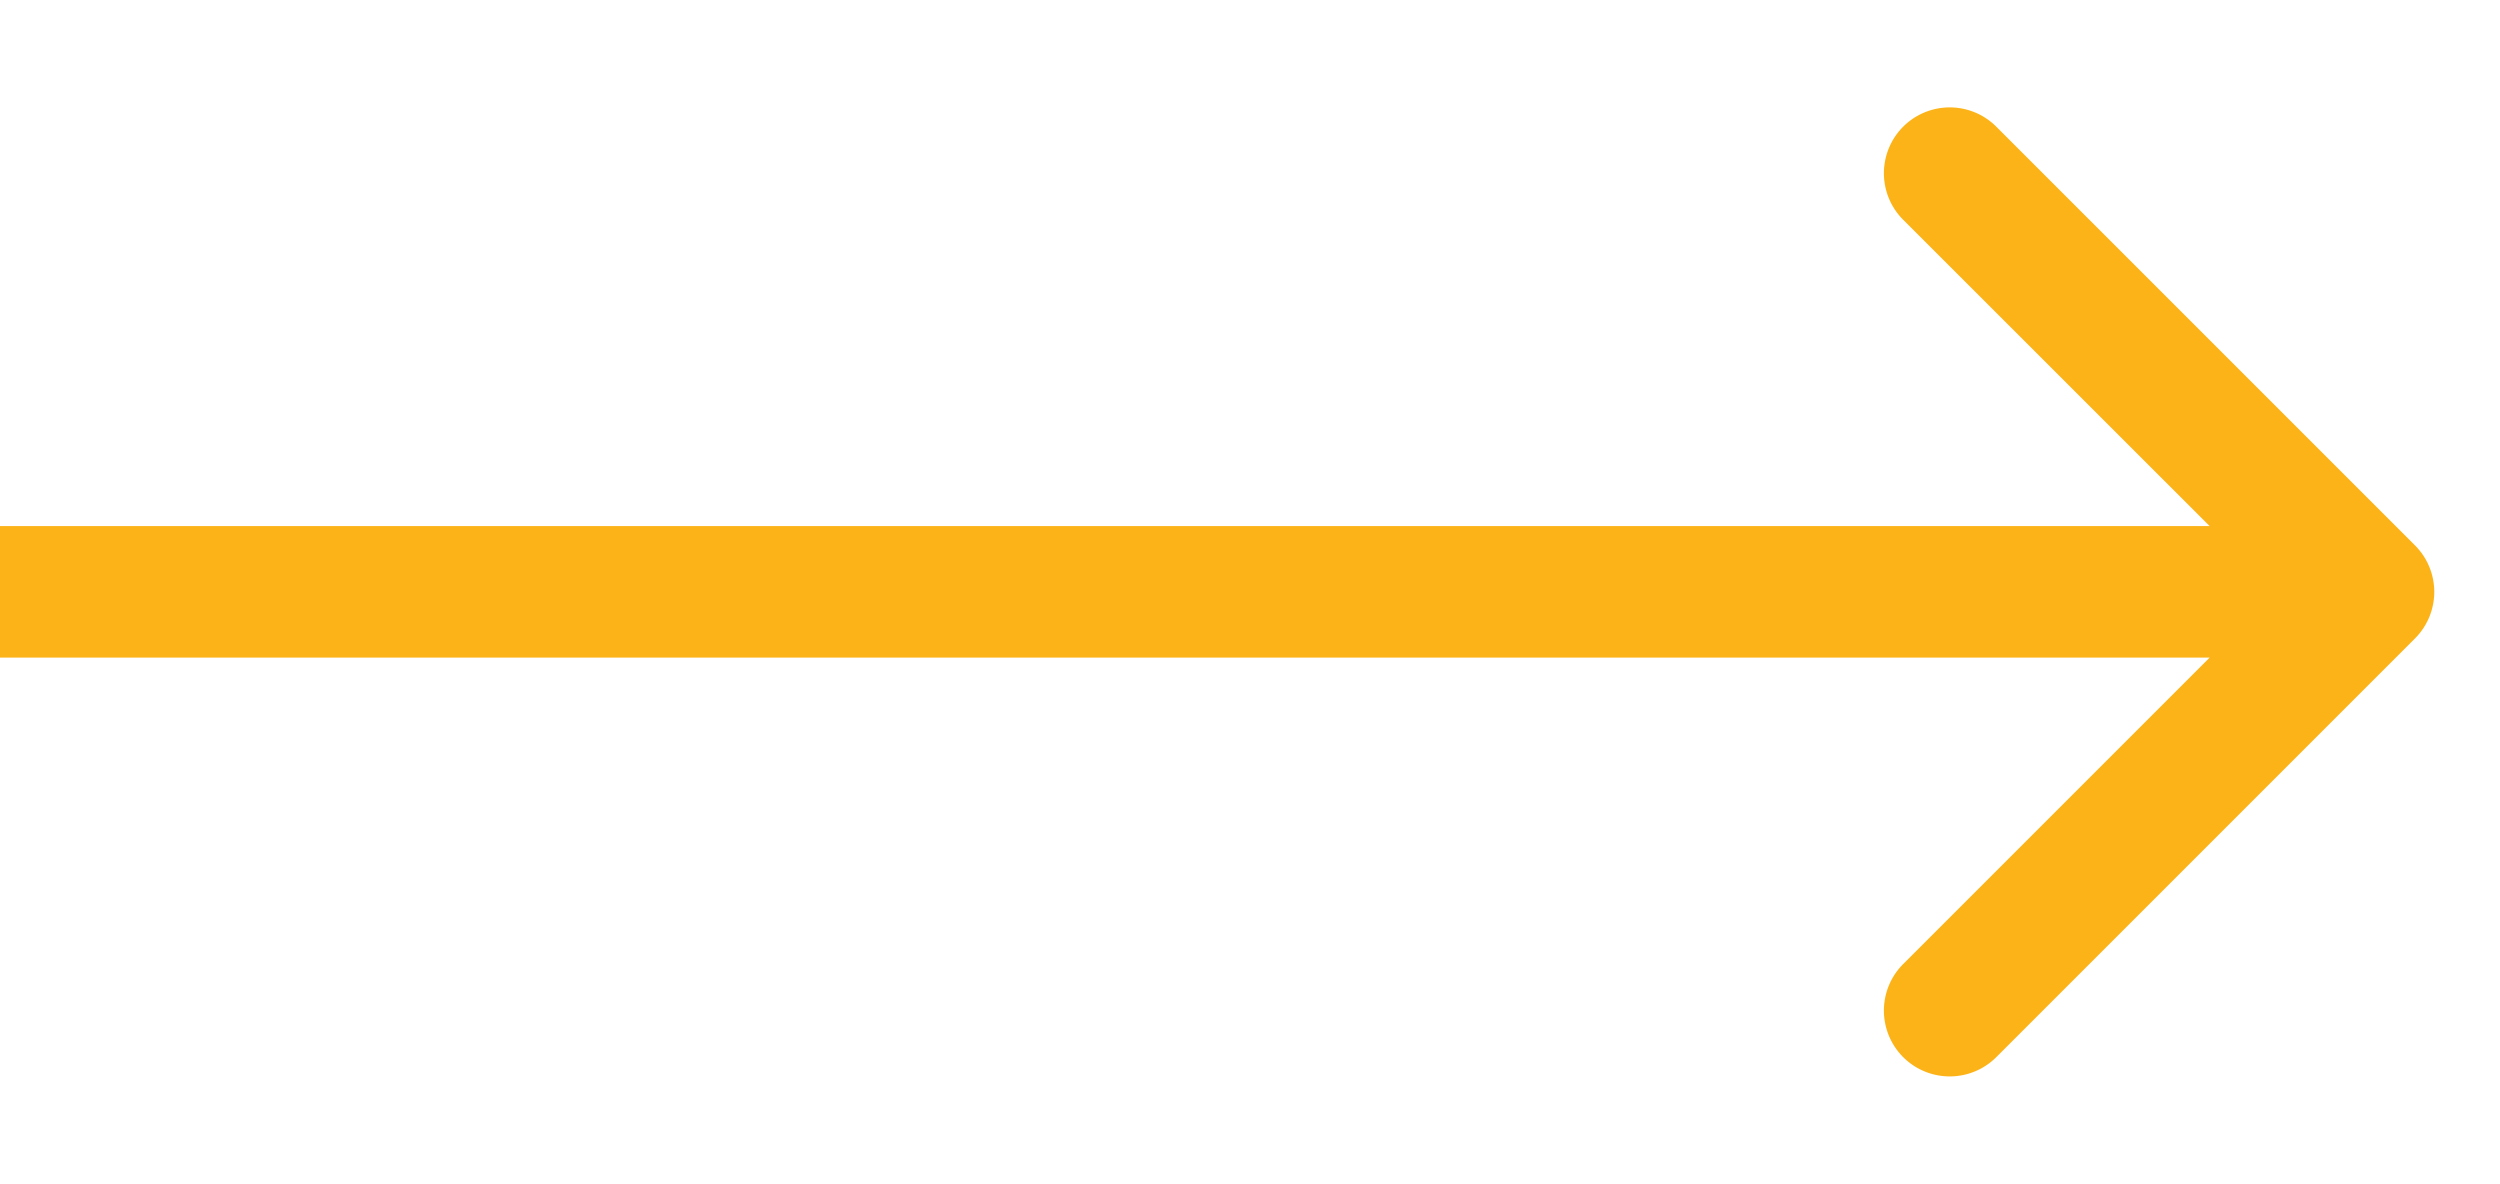 <svg width="19" height="9" viewBox="0 0 19 9" fill="none" xmlns="http://www.w3.org/2000/svg"><path fill-rule="evenodd" clip-rule="evenodd" d="M15.172.963l3.182 3.182a.5.5 0 010 .707l-3.182 3.182a.5.5 0 11-.708-.707l2.329-2.329H0v-1h16.793L14.464 1.67a.5.5 0 11.708-.707z" fill="#FCB317"/></svg>